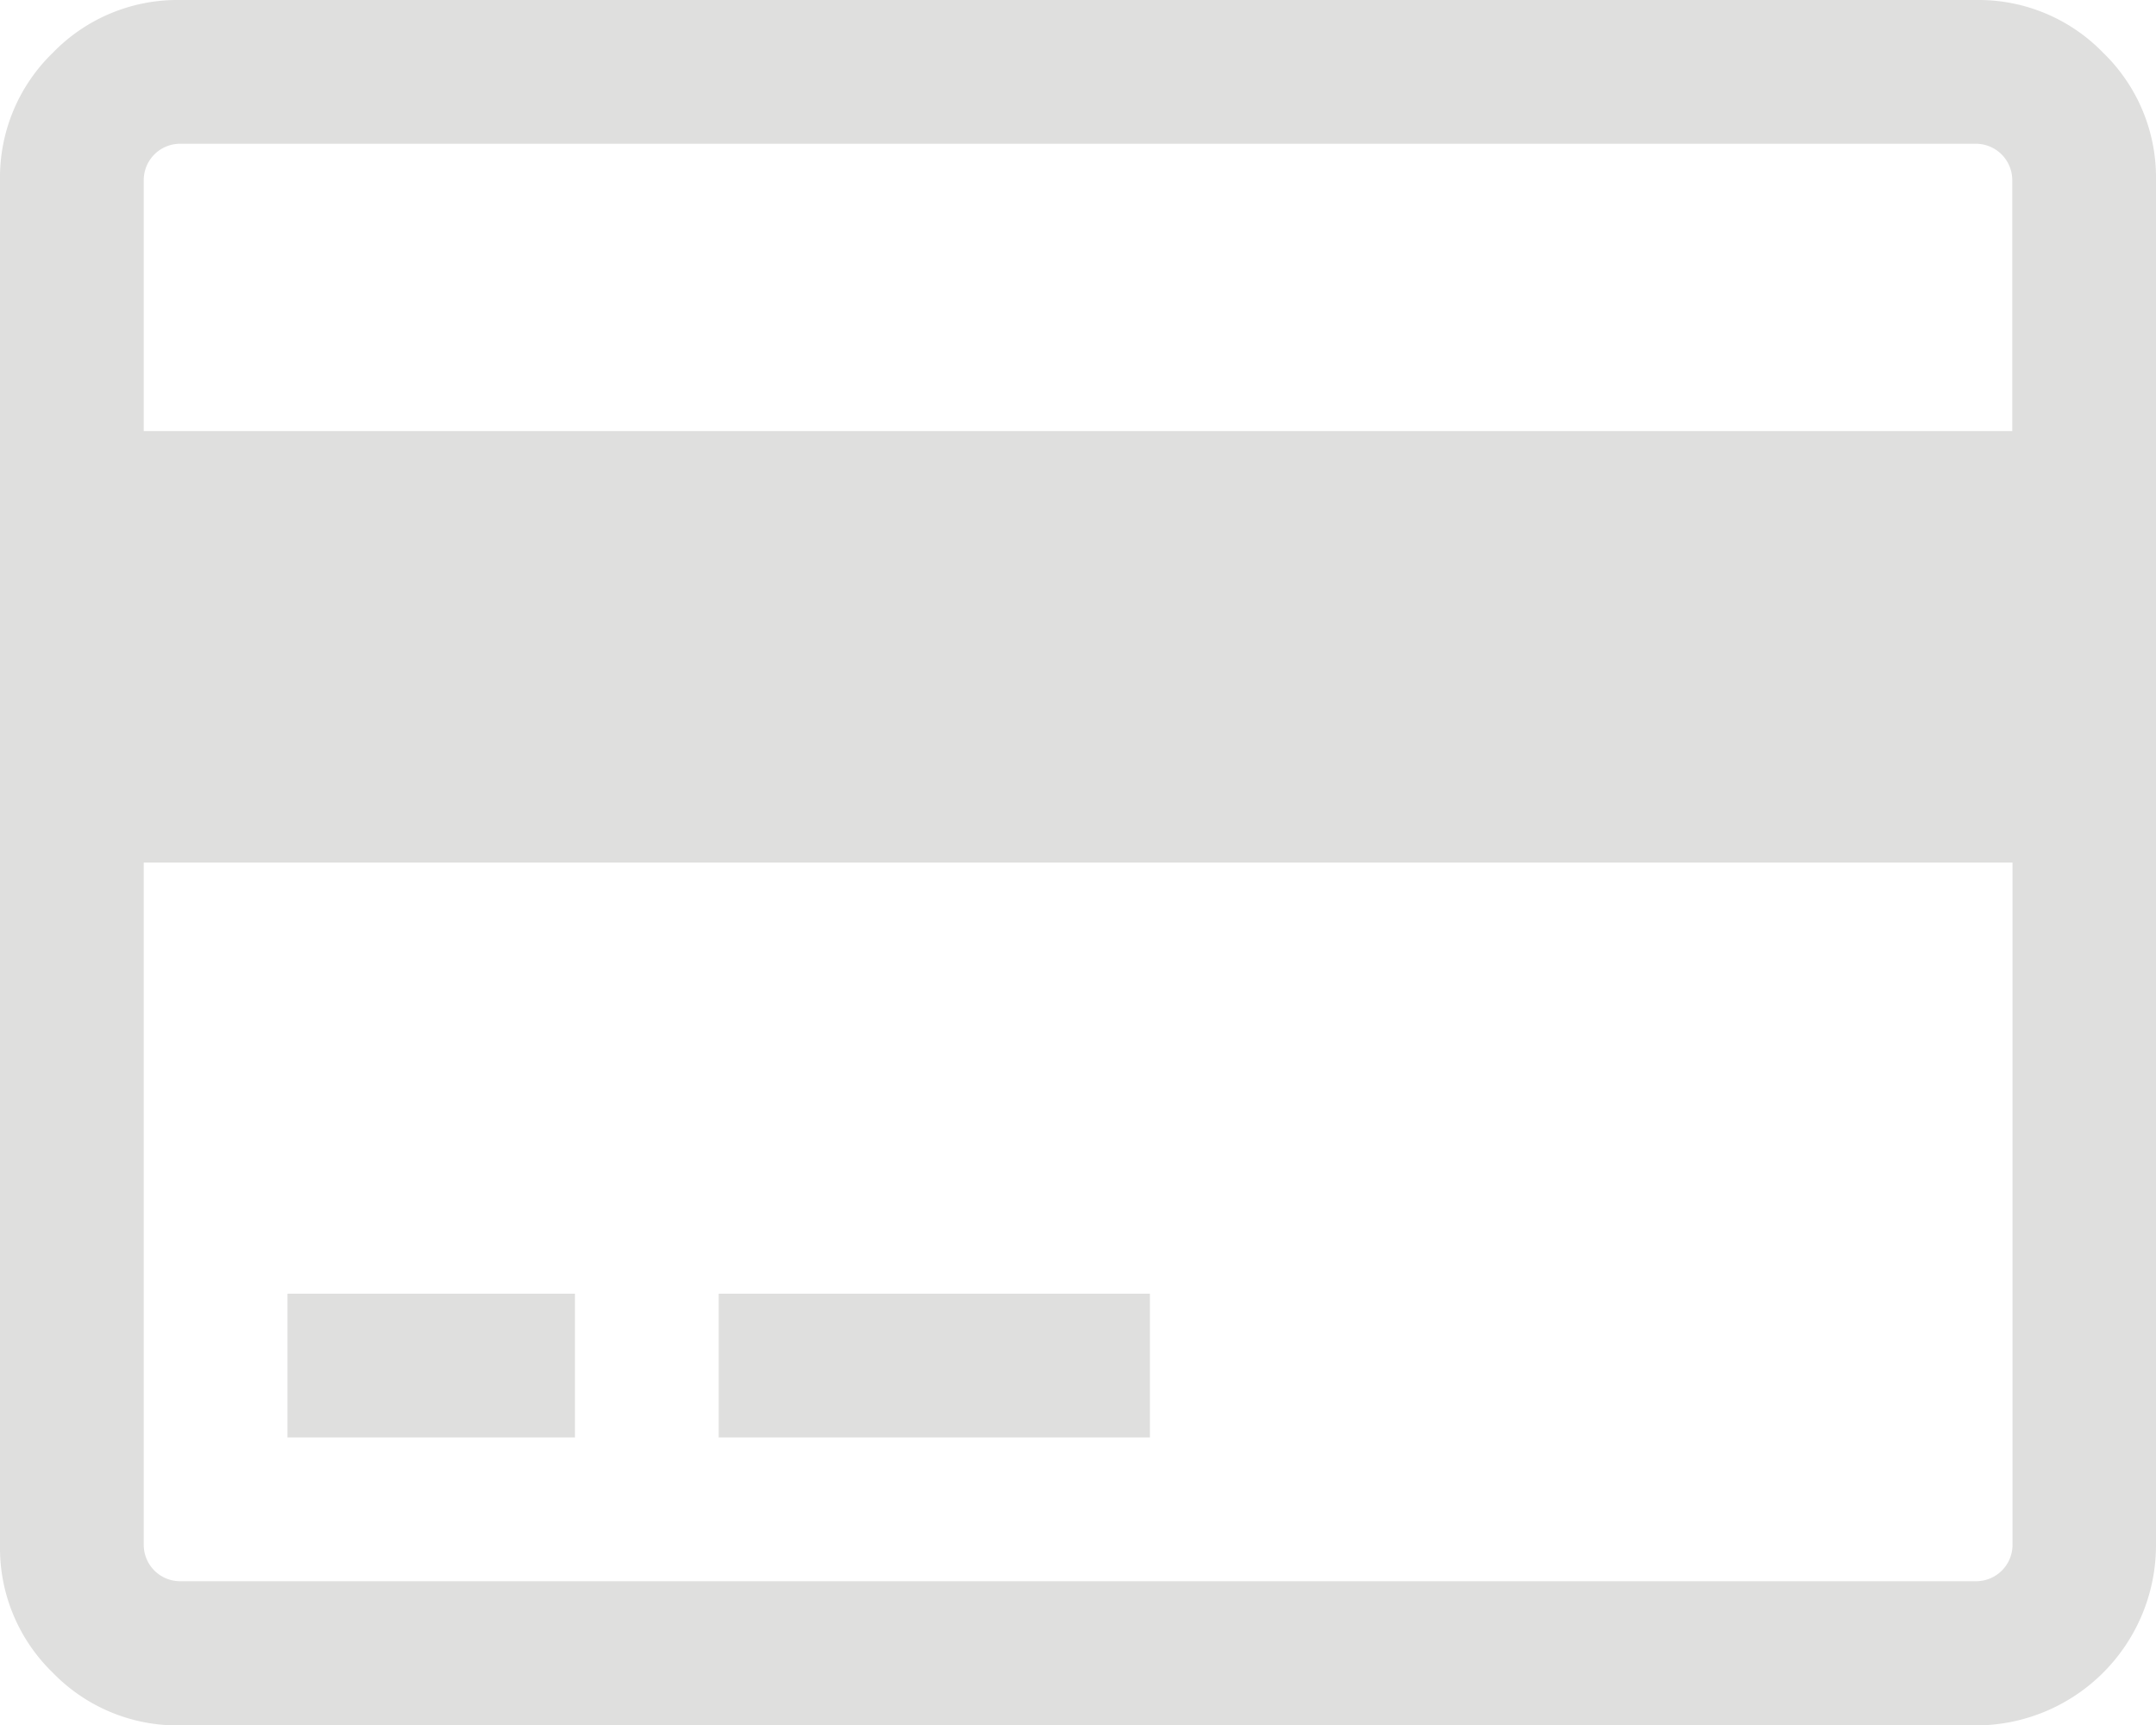 <svg xmlns="http://www.w3.org/2000/svg" width="24.869" height="19.896" viewBox="0 0 24.869 19.896">
  <path id="f09d" d="M22.8,0A2,2,0,0,1,24.26.609a2,2,0,0,1,.609,1.464v15.75A2.079,2.079,0,0,1,22.8,19.9H2.072a2,2,0,0,1-1.464-.609A2,2,0,0,1,0,17.823V2.072A2,2,0,0,1,.609.609,2,2,0,0,1,2.072,0ZM2.072,1.658a.42.42,0,0,0-.414.414v2.9H23.211v-2.9a.42.42,0,0,0-.414-.414ZM22.8,18.237a.42.42,0,0,0,.414-.414V9.948H1.658v7.875a.42.42,0,0,0,.414.414ZM3.316,16.579V14.921H6.632v1.658Zm4.974,0V14.921h4.974v1.658Zm16.579,1.658" fill="#dfdfde"/>
</svg>

